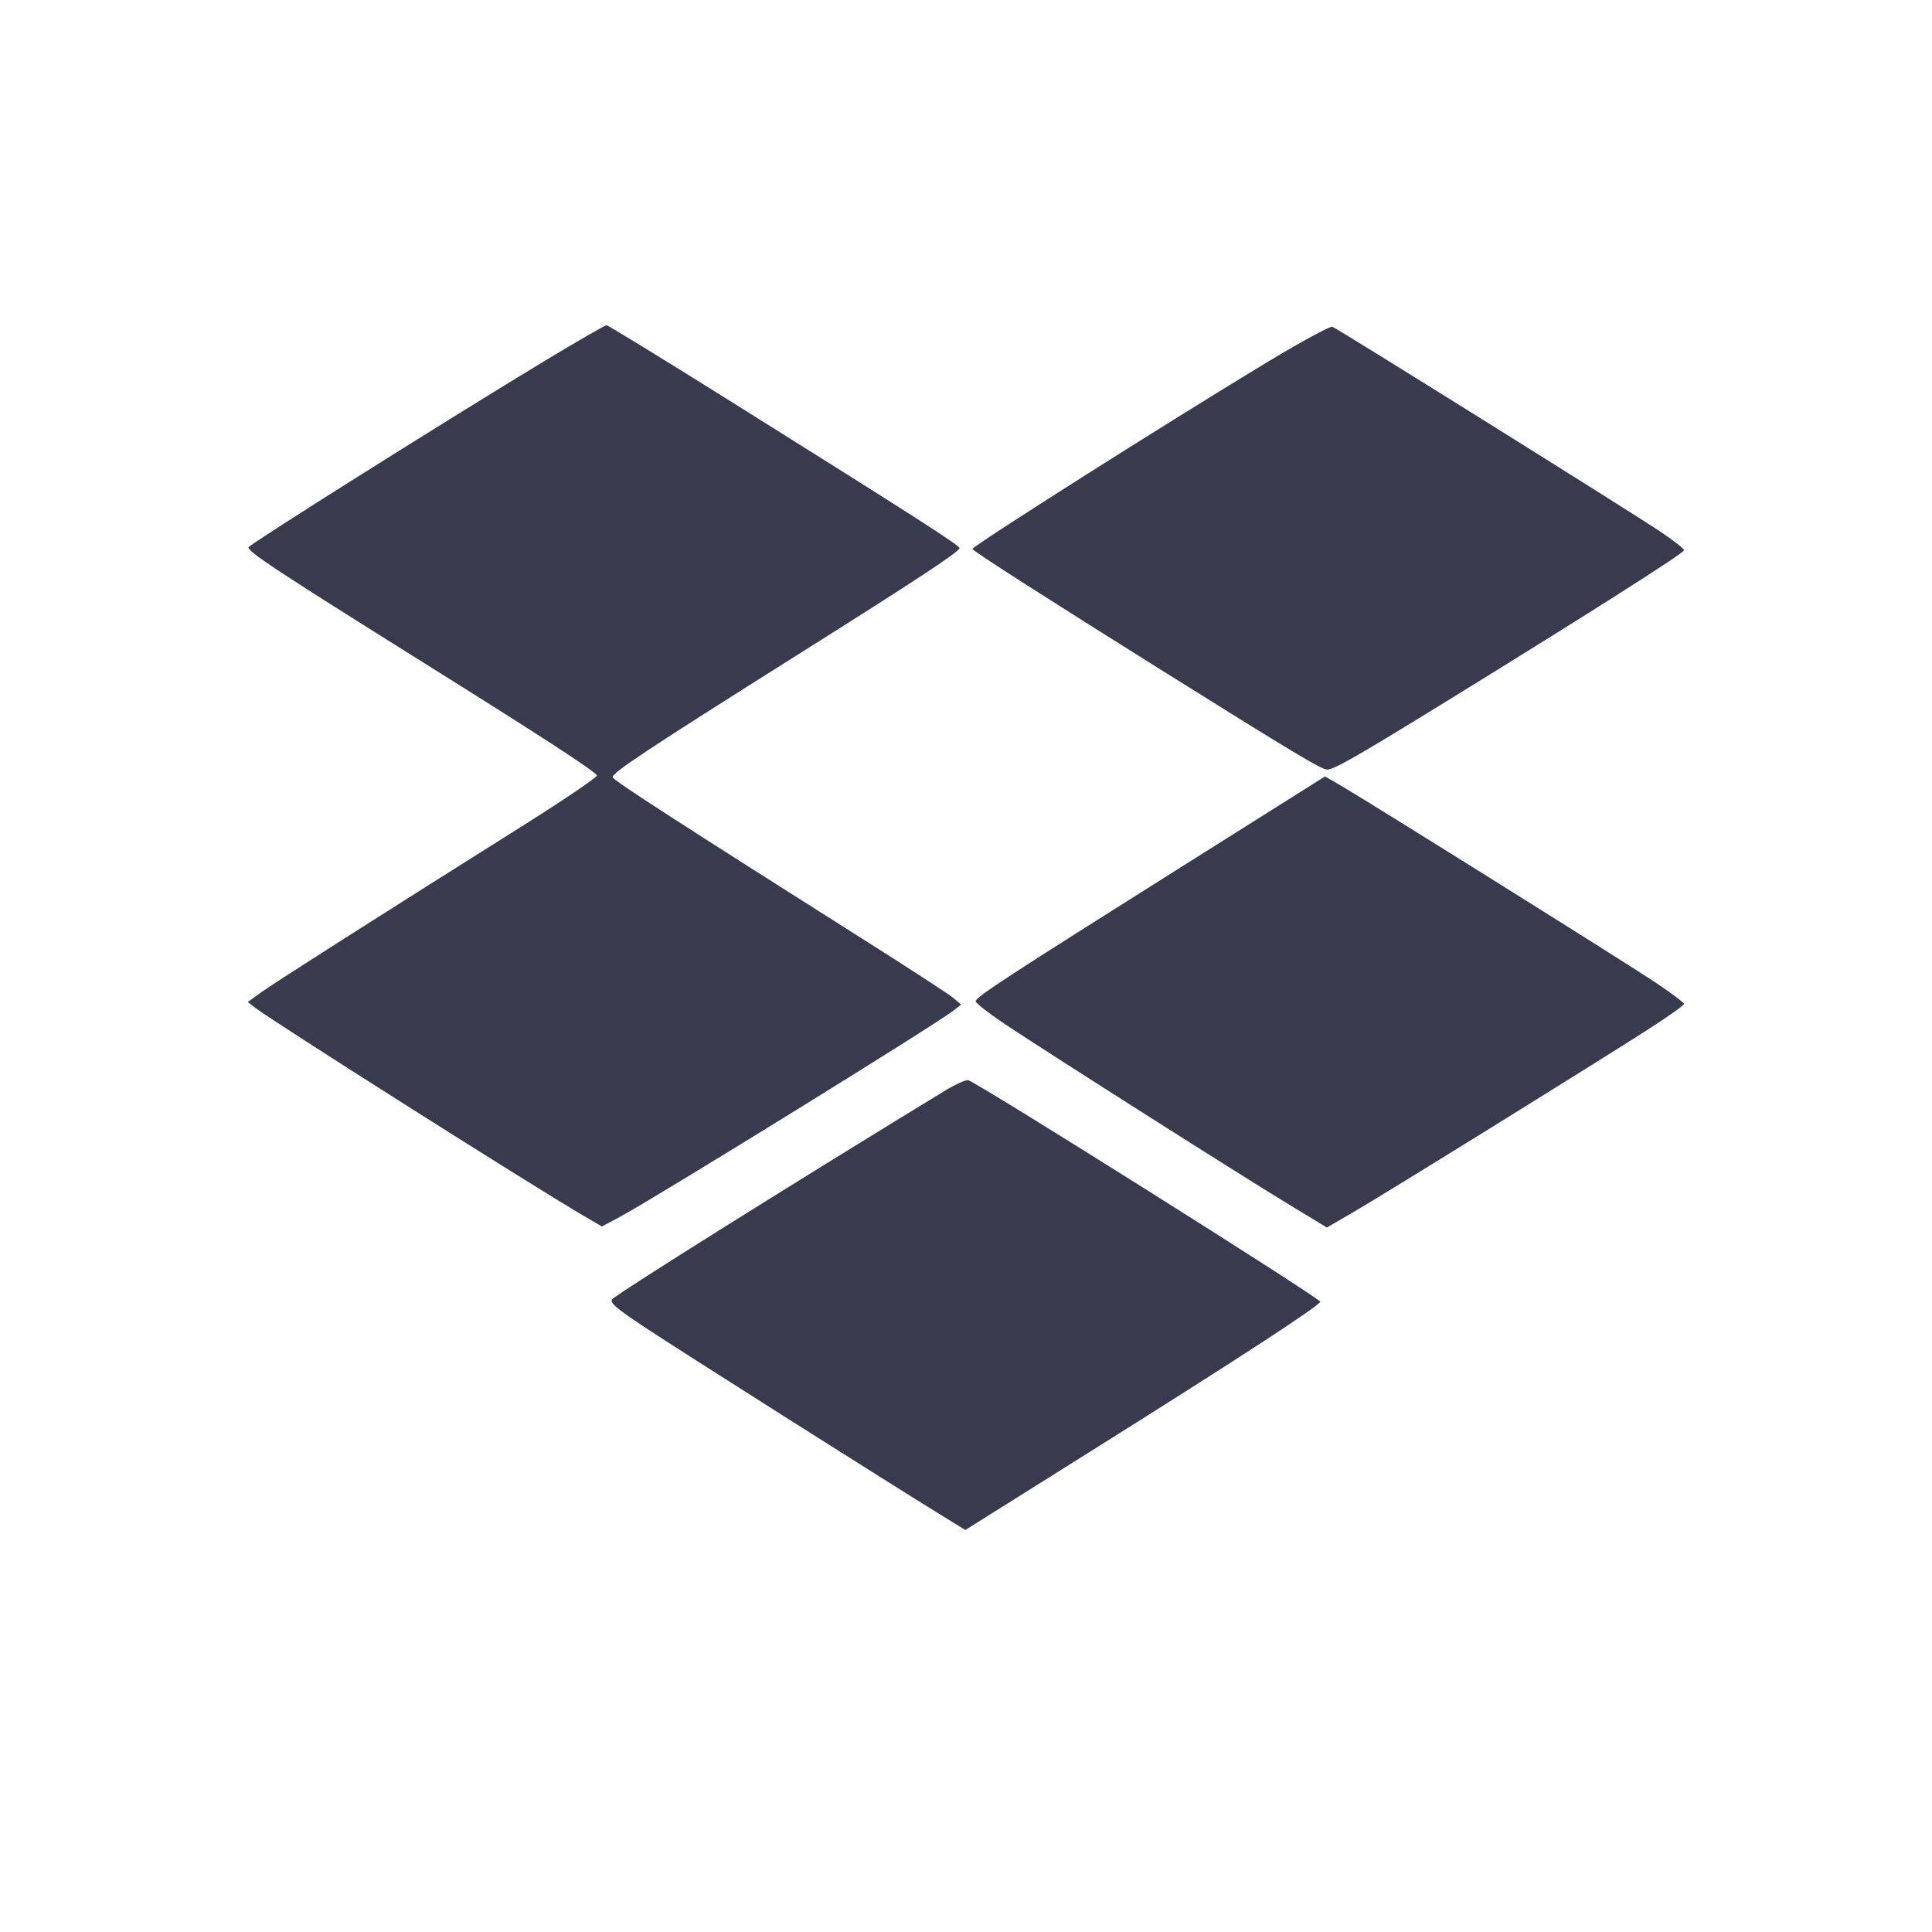 <svg width="24" height="24" viewBox="0 0 24 24" fill="none" xmlns="http://www.w3.org/2000/svg"><path d="M6.780 4.475 C 5.607 5.183,3.101 6.759,3.088 6.798 C 3.071 6.848,3.428 7.084,5.183 8.183 C 6.725 9.147,7.377 9.571,7.415 9.632 C 7.426 9.650,7.022 9.925,6.517 10.243 C 4.785 11.332,3.420 12.201,3.249 12.324 L 3.078 12.447 3.169 12.518 C 3.376 12.680,6.594 14.719,7.228 15.090 L 7.477 15.236 7.703 15.115 C 8.131 14.886,11.620 12.730,11.840 12.557 L 11.940 12.479 11.843 12.397 C 11.789 12.352,11.313 12.042,10.785 11.708 C 8.363 10.175,7.624 9.697,7.611 9.656 C 7.595 9.605,8.036 9.313,9.900 8.139 C 11.379 7.208,11.920 6.852,11.920 6.809 C 11.920 6.775,11.360 6.416,9.154 5.034 C 8.282 4.487,7.553 4.040,7.534 4.040 C 7.515 4.041,7.176 4.236,6.780 4.475 M15.720 4.512 C 14.479 5.262,12.080 6.783,12.080 6.820 C 12.080 6.841,13.023 7.445,14.400 8.307 C 16.057 9.344,16.416 9.560,16.486 9.560 C 16.573 9.560,16.850 9.401,18.030 8.674 C 19.783 7.593,20.920 6.870,20.920 6.835 C 20.920 6.817,20.790 6.715,20.630 6.607 C 20.268 6.364,16.621 4.085,16.551 4.059 C 16.523 4.049,16.149 4.252,15.720 4.512 M14.680 10.766 C 12.489 12.146,12.120 12.387,12.120 12.438 C 12.120 12.460,12.278 12.584,12.470 12.713 C 12.941 13.029,15.334 14.550,15.971 14.938 L 16.483 15.249 16.811 15.058 C 17.193 14.837,19.859 13.184,20.490 12.777 C 20.726 12.625,20.920 12.487,20.920 12.471 C 20.920 12.455,20.762 12.337,20.570 12.208 C 20.223 11.975,16.985 9.949,16.640 9.749 L 16.460 9.645 14.680 10.766 M11.740 13.548 C 9.900 14.670,7.699 16.049,7.608 16.137 C 7.566 16.177,7.642 16.244,8.008 16.487 C 8.407 16.753,11.094 18.455,11.746 18.855 L 11.992 19.006 13.566 18.018 C 15.419 16.855,16.400 16.215,16.400 16.170 C 16.400 16.127,12.188 13.476,12.029 13.419 C 12.002 13.410,11.872 13.468,11.740 13.548 " fill="#373B4D" stroke="none" fill-rule="evenodd"></path></svg>